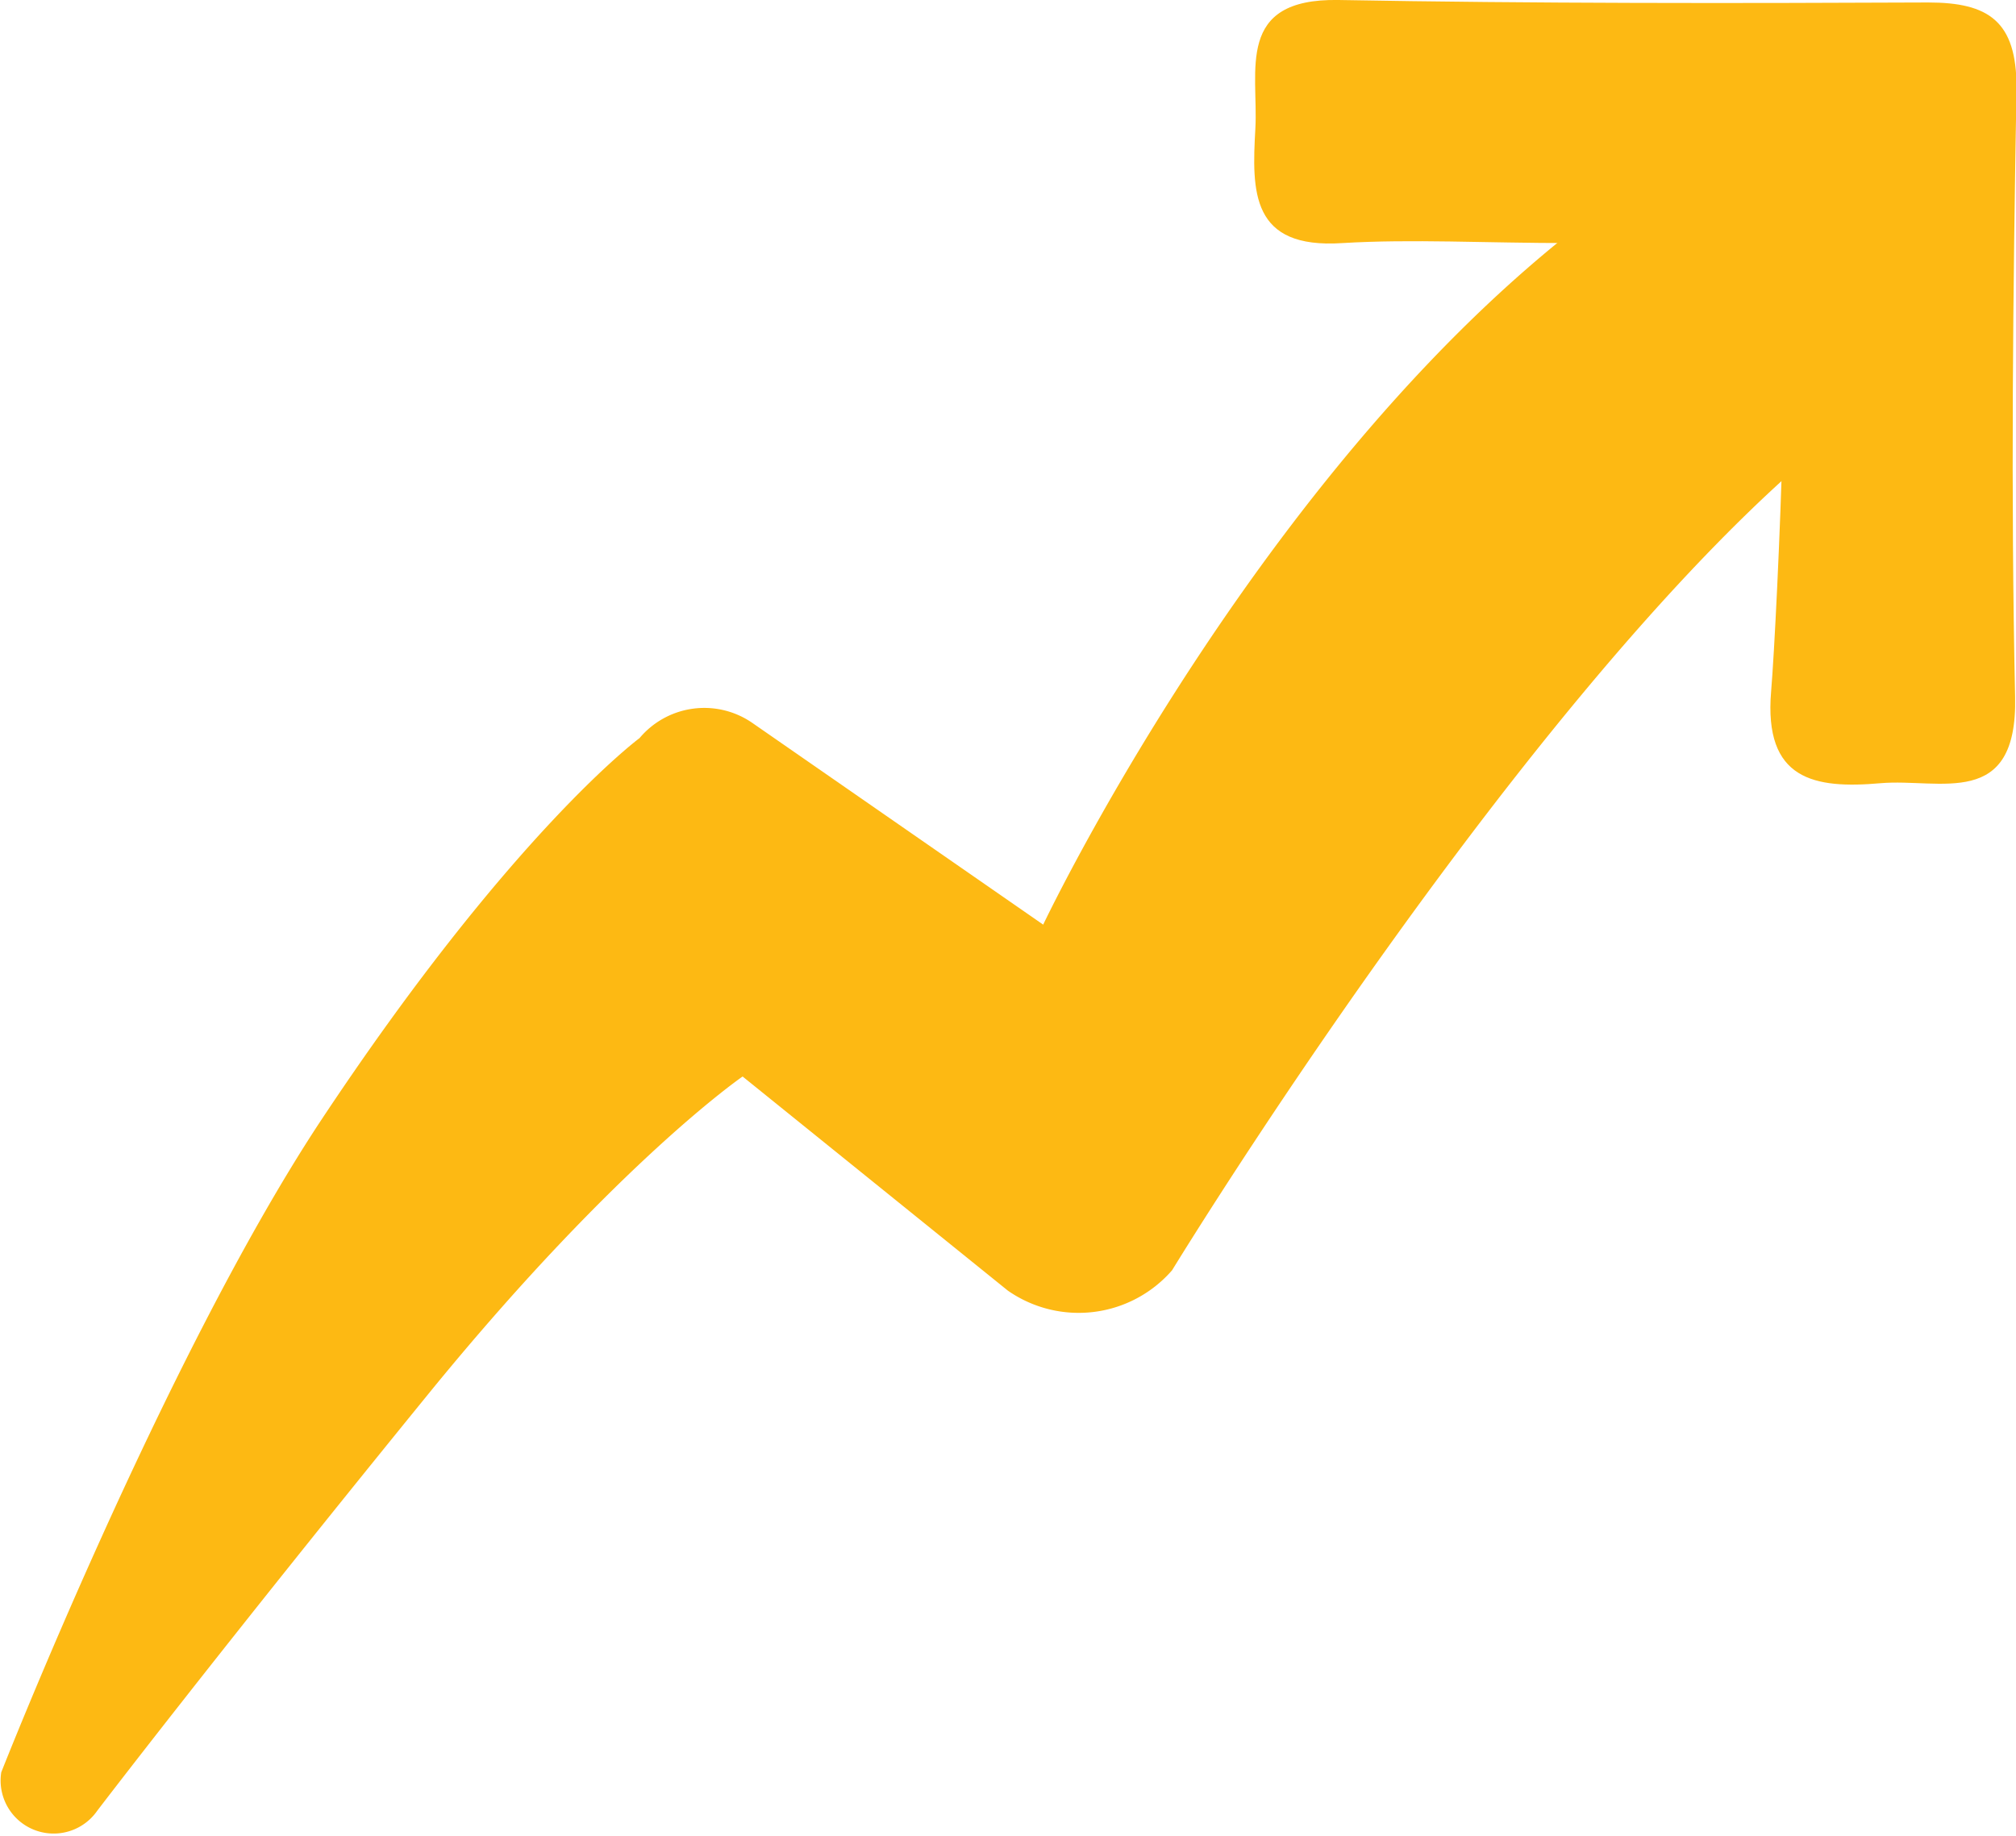 <svg id="b36342e4-fe81-4aa4-8b12-aa4a687303b3" data-name="Layer 1" xmlns="http://www.w3.org/2000/svg" viewBox="0 0 114.02 103.84"><path d="M5.5,102.42a3,3,0,0,1-5.43-2.17s9.18-23.34,18-36.75C28.93,47.09,36.17,41.75,36.17,41.75a4.78,4.78,0,0,1,6.38-.86L59,52.3S75.17,18.19,98.6,6.92c0,.48,12.44,13.17,13,12.93-17.62,6.62-45.31,52-45.31,52A7,7,0,0,1,57,73l-15-12.11s-7,4.81-17.45,17.56C12.41,93.36,5.5,102.42,5.5,102.42Z" fill="#fdb913"/><path d="M88.91,13.75c-5,0-9-.24-13,0-5.17.34-5.11-2.91-4.91-6.47C71.18,4,69.84-.1,75.7,0c11.11.2,22.23.19,33.35.14,3.43,0,5,1.06,5,4.81-.2,11.49-.33,23-.08,34.47.14,6.41-4.25,4.59-7.61,4.88-3.75.33-6.61-.18-6.19-5.19.35-4.14,1.37-26.77.21-25.44Z" fill="#fdb913"/></svg>
